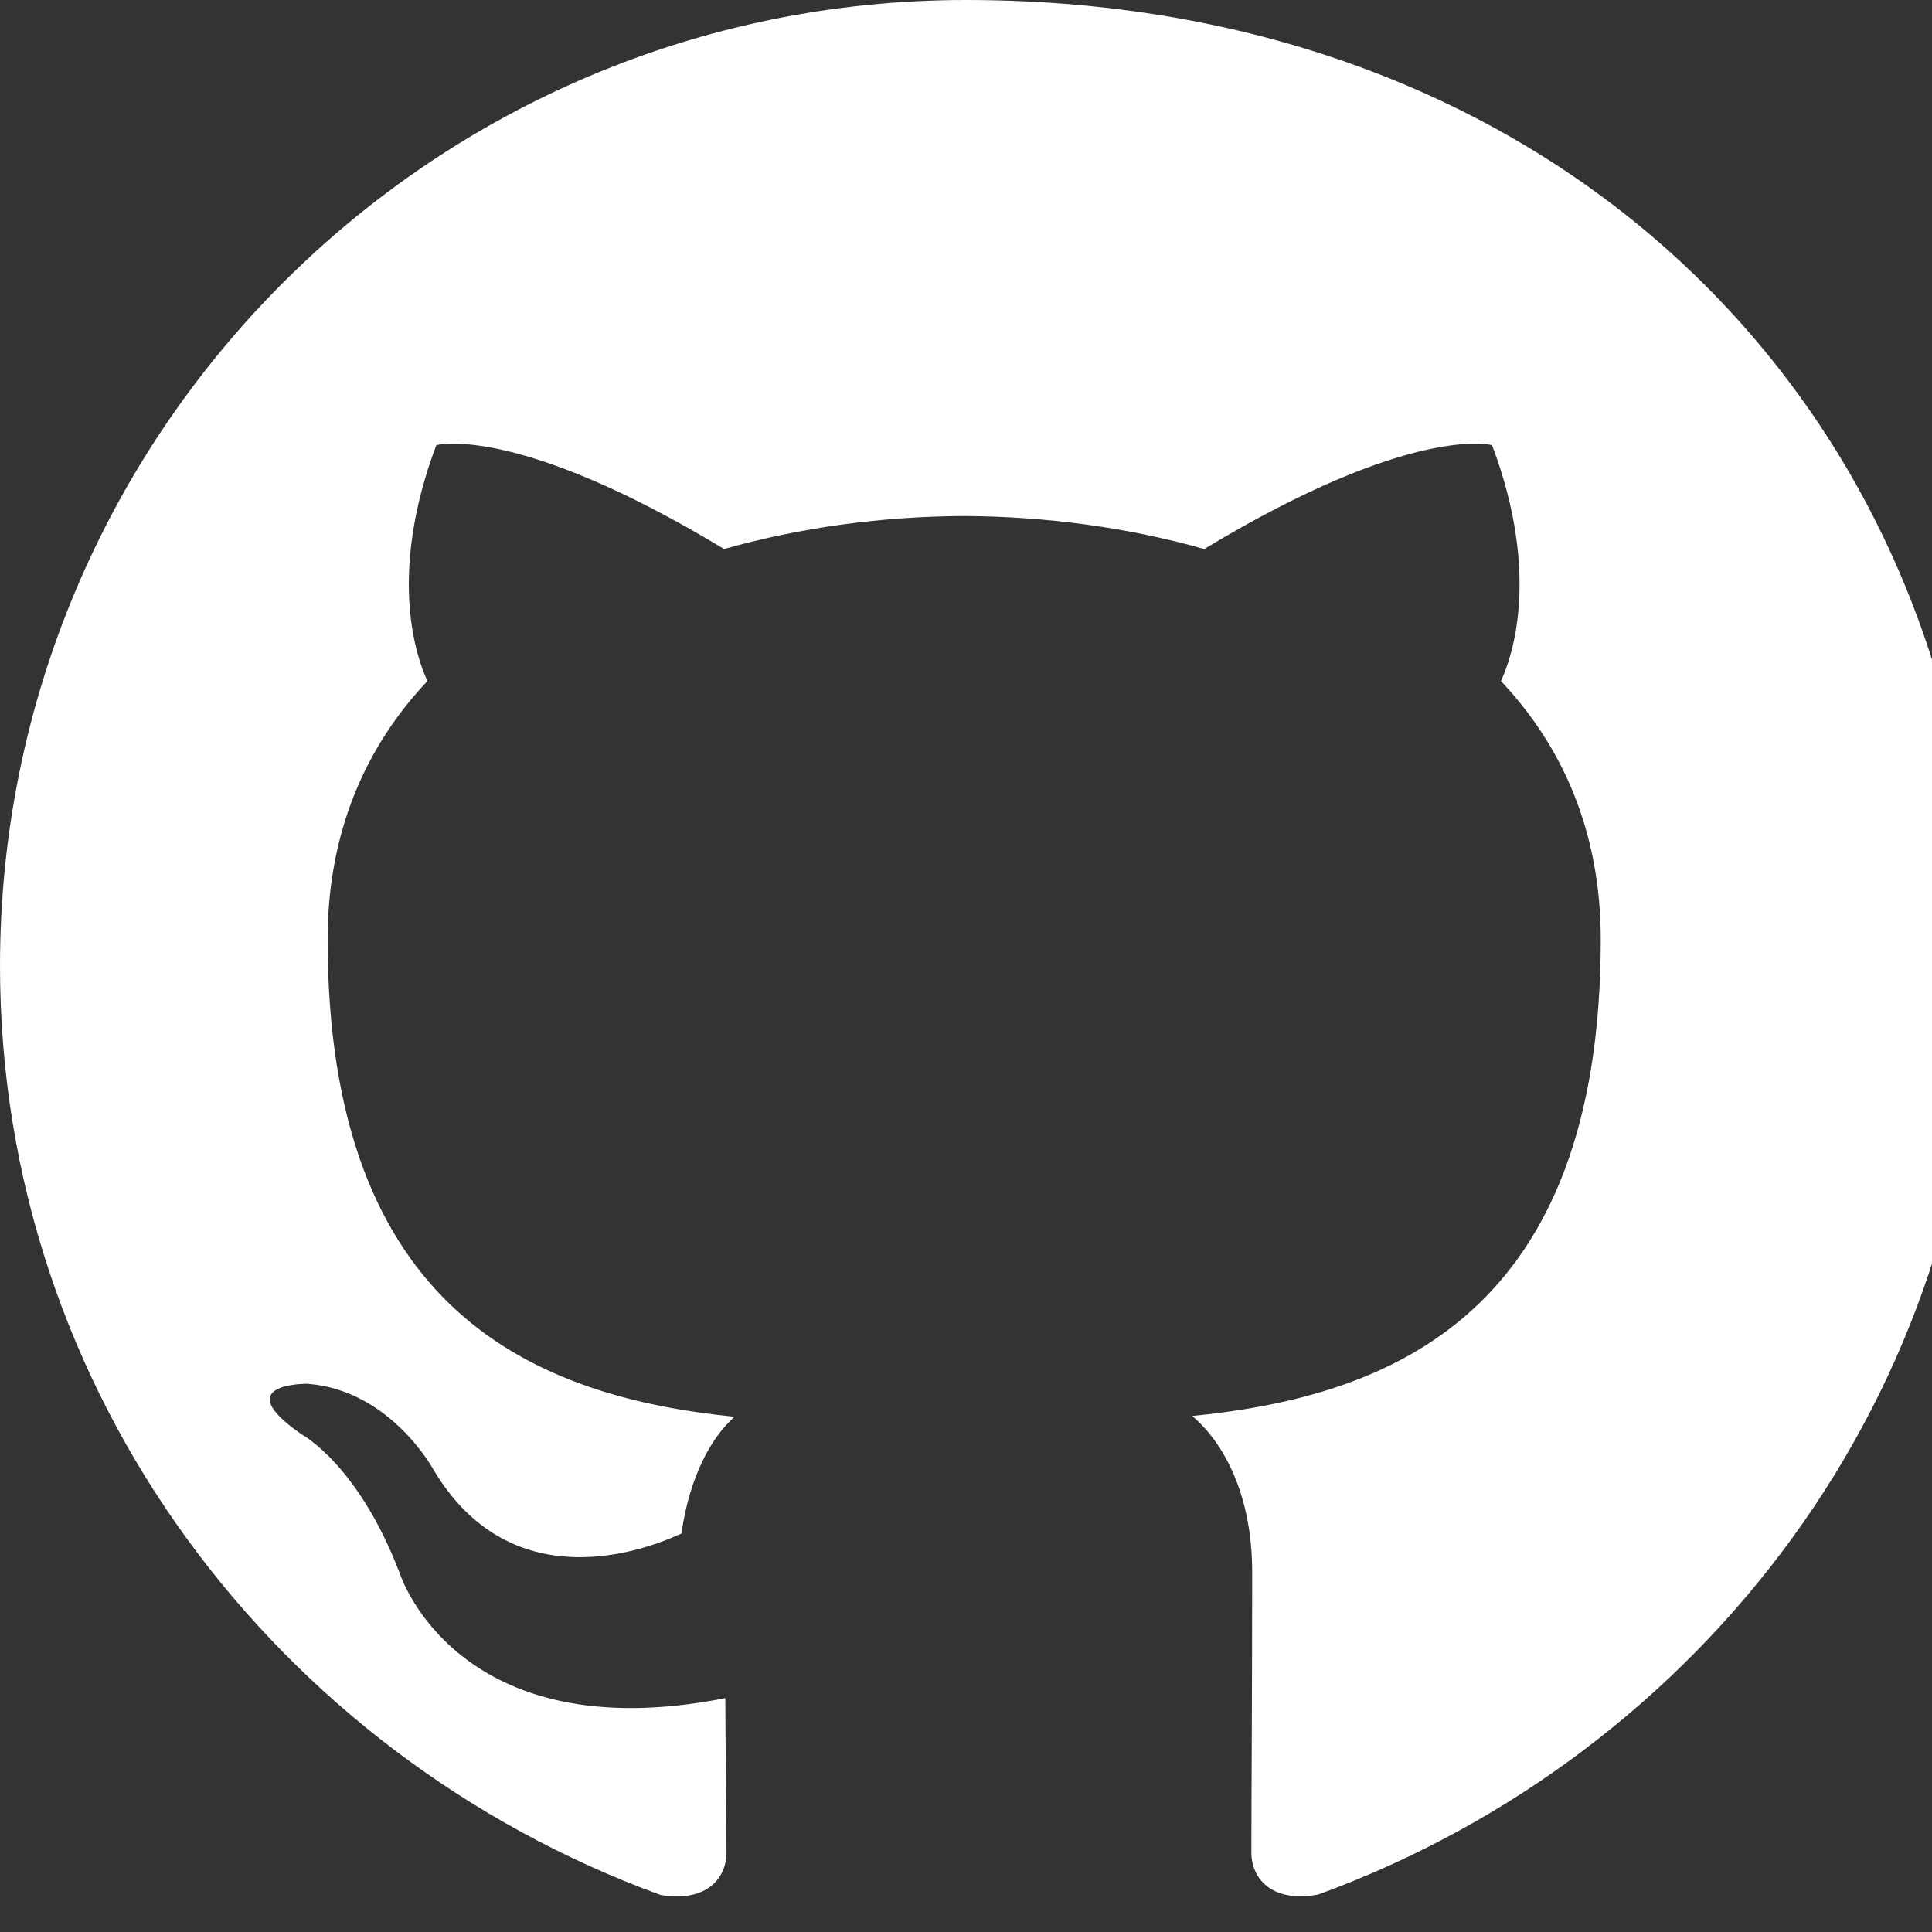 <svg xmlns="http://www.w3.org/2000/svg" width="24" height="24" viewBox="0 0 24 24" fill="none">
  <rect x="0" y="0" width="24" height="24" fill="#333333" stroke="none"/>
  <path fill-rule="evenodd" clip-rule="evenodd" d="M12 0C5.37 0 0 5.37 0 12C0 17.3 3.438 21.8 8.205 23.54C8.805 23.64 9.025 23.305 9.025 23.015C9.025 22.75 9.015 22.065 9.01 21.095C5.672 21.755 4.968 19.55 4.968 19.55C4.454 18.195 3.75 17.82 3.75 17.82C2.812 17.175 3.822 17.19 3.822 17.19C4.857 17.27 5.39 18.265 5.39 18.265C6.307 19.795 7.847 19.335 8.465 19.05C8.565 18.35 8.83 17.86 9.125 17.6C6.652 17.35 4.07 16.3 4.07 11.67C4.07 10.34 4.54 9.275 5.31 8.46C5.19 8.205 4.8 7.175 5.42 5.53C5.42 5.53 6.405 5.255 8.995 6.82C9.95 6.55 10.96 6.415 11.975 6.41C12.99 6.415 14.005 6.55 14.96 6.82C17.55 5.255 18.535 5.53 18.535 5.53C19.155 7.175 18.765 8.205 18.645 8.46C19.415 9.275 19.885 10.34 19.885 11.67C19.885 16.32 17.29 17.345 14.81 17.59C15.2 17.92 15.555 18.565 15.555 19.53C15.555 21.07 15.545 22.33 15.545 23.015C15.545 23.305 15.765 23.645 16.375 23.535C21.152 21.79 24.58 17.295 24.58 12C24.58 5.37 19.63 0 12 0Z" fill="white"/>
</svg>
